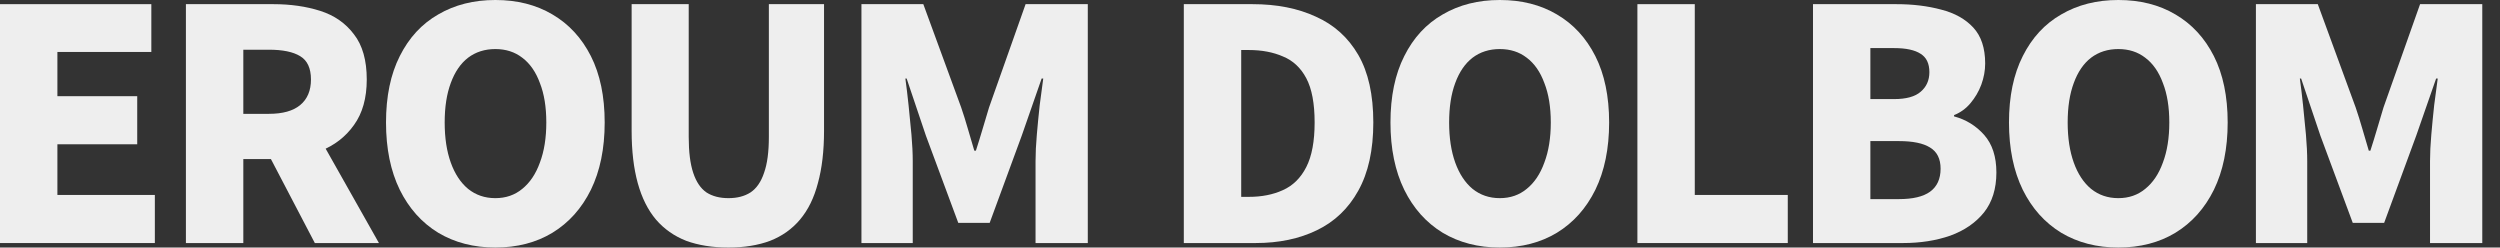 <svg width="101" height="10" viewBox="0 0 101 10" fill="none" xmlns="http://www.w3.org/2000/svg">
<rect x="0" y="0" width="101" height="10" fill="#333333" stroke="none"/>
<path d="M91.139 9.819V0.168H93.639L95.168 4.339C95.263 4.616 95.353 4.905 95.44 5.207C95.526 5.501 95.612 5.795 95.699 6.088H95.763C95.858 5.795 95.949 5.501 96.035 5.207C96.122 4.905 96.208 4.616 96.294 4.339L97.771 0.168H100.284V9.819H98.173V6.516C98.173 6.196 98.19 5.838 98.225 5.44C98.259 5.043 98.298 4.646 98.341 4.249C98.393 3.843 98.441 3.485 98.484 3.174H98.419L97.616 5.479L96.32 9.003H95.051L93.743 5.479L92.966 3.174H92.914C92.957 3.485 93 3.843 93.043 4.249C93.086 4.646 93.125 5.043 93.16 5.44C93.194 5.838 93.212 6.196 93.212 6.516V9.819H91.139Z" fill="#EEEEEE"/>
<path d="M85.58 10C84.708 10 83.94 9.801 83.275 9.404C82.61 8.998 82.092 8.42 81.72 7.668C81.349 6.908 81.163 6.002 81.163 4.948C81.163 3.895 81.349 3.001 81.72 2.267C82.092 1.524 82.61 0.963 83.275 0.583C83.94 0.194 84.708 0 85.58 0C86.461 0 87.23 0.194 87.886 0.583C88.551 0.972 89.069 1.533 89.441 2.267C89.812 3.001 89.998 3.895 89.998 4.948C89.998 6.002 89.812 6.908 89.441 7.668C89.069 8.42 88.551 8.998 87.886 9.404C87.23 9.801 86.461 10 85.58 10ZM85.58 8.005C86.004 8.005 86.366 7.88 86.668 7.63C86.979 7.379 87.217 7.025 87.381 6.567C87.554 6.11 87.64 5.57 87.64 4.948C87.64 4.326 87.554 3.795 87.381 3.355C87.217 2.906 86.979 2.565 86.668 2.332C86.366 2.098 86.004 1.982 85.58 1.982C85.157 1.982 84.79 2.098 84.479 2.332C84.177 2.565 83.944 2.906 83.78 3.355C83.616 3.795 83.534 4.326 83.534 4.948C83.534 5.57 83.616 6.11 83.78 6.567C83.944 7.025 84.177 7.379 84.479 7.63C84.79 7.88 85.157 8.005 85.58 8.005Z" fill="#EEEEEE"/>
<path d="M73.245 9.819V0.168H76.613C77.278 0.168 77.882 0.242 78.426 0.389C78.97 0.527 79.402 0.769 79.721 1.114C80.041 1.459 80.201 1.943 80.201 2.565C80.201 2.85 80.149 3.135 80.045 3.42C79.942 3.696 79.795 3.947 79.605 4.171C79.424 4.387 79.203 4.547 78.944 4.65V4.702C79.428 4.832 79.834 5.082 80.162 5.453C80.49 5.825 80.654 6.33 80.654 6.969C80.654 7.625 80.486 8.165 80.149 8.588C79.812 9.003 79.359 9.314 78.789 9.521C78.219 9.719 77.584 9.819 76.885 9.819H73.245ZM75.563 4.003H76.522C77.014 4.003 77.373 3.903 77.597 3.705C77.83 3.506 77.947 3.243 77.947 2.915C77.947 2.569 77.83 2.323 77.597 2.176C77.364 2.021 77.005 1.943 76.522 1.943H75.563V4.003ZM75.563 8.044H76.716C77.278 8.044 77.696 7.945 77.973 7.746C78.258 7.539 78.4 7.228 78.4 6.814C78.4 6.416 78.258 6.131 77.973 5.959C77.696 5.786 77.278 5.7 76.716 5.7H75.563V8.044Z" fill="#EEEEEE"/>
<path d="M66.151 9.819V0.168H68.469V7.876H72.226V9.819H66.151Z" fill="#EEEEEE"/>
<path d="M60.592 10C59.72 10 58.951 9.801 58.286 9.404C57.621 8.998 57.103 8.42 56.732 7.668C56.361 6.908 56.175 6.002 56.175 4.948C56.175 3.895 56.361 3.001 56.732 2.267C57.103 1.524 57.621 0.963 58.286 0.583C58.951 0.194 59.72 0 60.592 0C61.473 0 62.241 0.194 62.898 0.583C63.563 0.972 64.081 1.533 64.452 2.267C64.823 3.001 65.009 3.895 65.009 4.948C65.009 6.002 64.823 6.908 64.452 7.668C64.081 8.42 63.563 8.998 62.898 9.404C62.241 9.801 61.473 10 60.592 10ZM60.592 8.005C61.015 8.005 61.378 7.88 61.68 7.63C61.991 7.379 62.228 7.025 62.392 6.567C62.565 6.11 62.652 5.57 62.652 4.948C62.652 4.326 62.565 3.795 62.392 3.355C62.228 2.906 61.991 2.565 61.68 2.332C61.378 2.098 61.015 1.982 60.592 1.982C60.169 1.982 59.802 2.098 59.491 2.332C59.189 2.565 58.956 2.906 58.791 3.355C58.627 3.795 58.545 4.326 58.545 4.948C58.545 5.57 58.627 6.11 58.791 6.567C58.956 7.025 59.189 7.379 59.491 7.63C59.802 7.88 60.169 8.005 60.592 8.005Z" fill="#EEEEEE"/>
<path d="M47.826 9.819V0.168H50.598C51.583 0.168 52.438 0.337 53.163 0.674C53.897 1.002 54.467 1.516 54.873 2.215C55.279 2.915 55.482 3.826 55.482 4.948C55.482 6.062 55.279 6.982 54.873 7.707C54.476 8.424 53.919 8.955 53.202 9.301C52.494 9.646 51.669 9.819 50.728 9.819H47.826ZM50.145 7.953H50.456C50.974 7.953 51.432 7.863 51.829 7.681C52.235 7.5 52.55 7.189 52.774 6.749C52.999 6.308 53.111 5.708 53.111 4.948C53.111 4.18 52.999 3.584 52.774 3.161C52.55 2.738 52.235 2.444 51.829 2.28C51.432 2.107 50.974 2.021 50.456 2.021H50.145V7.953Z" fill="#EEEEEE"/>
<path d="M34.802 9.819V0.168H37.302L38.831 4.339C38.926 4.616 39.016 4.905 39.103 5.207C39.189 5.501 39.275 5.795 39.362 6.088H39.426C39.521 5.795 39.612 5.501 39.698 5.207C39.785 4.905 39.871 4.616 39.958 4.339L41.434 0.168H43.947V9.819H41.836V6.516C41.836 6.196 41.853 5.838 41.888 5.44C41.922 5.043 41.961 4.646 42.004 4.249C42.056 3.843 42.103 3.485 42.147 3.174H42.082L41.279 5.479L39.983 9.003H38.714L37.406 5.479L36.629 3.174H36.577C36.62 3.485 36.663 3.843 36.706 4.249C36.749 4.646 36.788 5.043 36.823 5.44C36.857 5.838 36.875 6.196 36.875 6.516V9.819H34.802Z" fill="#EEEEEE"/>
<path d="M29.43 10C28.783 10 28.213 9.909 27.721 9.728C27.237 9.538 26.831 9.253 26.503 8.873C26.175 8.485 25.929 7.992 25.765 7.396C25.601 6.801 25.518 6.097 25.518 5.285V0.168H27.824V5.531C27.824 6.136 27.885 6.619 28.006 6.982C28.126 7.345 28.303 7.608 28.537 7.772C28.778 7.928 29.076 8.005 29.43 8.005C29.784 8.005 30.082 7.928 30.324 7.772C30.566 7.608 30.747 7.345 30.868 6.982C30.998 6.619 31.062 6.136 31.062 5.531V0.168H33.291V5.285C33.291 6.097 33.208 6.801 33.044 7.396C32.889 7.992 32.647 8.485 32.319 8.873C31.999 9.253 31.598 9.538 31.114 9.728C30.631 9.909 30.069 10 29.43 10Z" fill="#EEEEEE"/>
<path d="M20.012 10C19.139 10 18.371 9.801 17.706 9.404C17.041 8.998 16.523 8.42 16.151 7.668C15.78 6.908 15.595 6.002 15.595 4.948C15.595 3.895 15.78 3.001 16.151 2.267C16.523 1.524 17.041 0.963 17.706 0.583C18.371 0.194 19.139 0 20.012 0C20.892 0 21.661 0.194 22.317 0.583C22.982 0.972 23.5 1.533 23.872 2.267C24.243 3.001 24.429 3.895 24.429 4.948C24.429 6.002 24.243 6.908 23.872 7.668C23.5 8.42 22.982 8.998 22.317 9.404C21.661 9.801 20.892 10 20.012 10ZM20.012 8.005C20.435 8.005 20.797 7.88 21.1 7.63C21.41 7.379 21.648 7.025 21.812 6.567C21.985 6.11 22.071 5.57 22.071 4.948C22.071 4.326 21.985 3.795 21.812 3.355C21.648 2.906 21.41 2.565 21.1 2.332C20.797 2.098 20.435 1.982 20.012 1.982C19.588 1.982 19.221 2.098 18.91 2.332C18.608 2.565 18.375 2.906 18.211 3.355C18.047 3.795 17.965 4.326 17.965 4.948C17.965 5.57 18.047 6.11 18.211 6.567C18.375 7.025 18.608 7.379 18.91 7.63C19.221 7.88 19.588 8.005 20.012 8.005Z" fill="#EEEEEE"/>
<path d="M7.511 9.819V0.168H11.048C11.739 0.168 12.369 0.259 12.939 0.44C13.509 0.622 13.962 0.937 14.299 1.386C14.644 1.826 14.817 2.435 14.817 3.212C14.817 3.964 14.644 4.577 14.299 5.052C13.962 5.527 13.509 5.877 12.939 6.101C12.369 6.317 11.739 6.425 11.048 6.425H9.83V9.819H7.511ZM9.83 4.599H10.866C11.419 4.599 11.838 4.482 12.123 4.249C12.416 4.007 12.563 3.662 12.563 3.212C12.563 2.755 12.416 2.44 12.123 2.267C11.838 2.094 11.419 2.008 10.866 2.008H9.83V4.599ZM12.719 9.819L10.633 5.829L12.201 4.314L15.309 9.819H12.719Z" fill="#EEEEEE"/>
<path d="M0 9.819V0.168H6.114V2.099H2.319V3.886H5.544V5.829H2.319V7.876H6.256V9.819H0Z" fill="#EEEEEE"/>
</svg>
